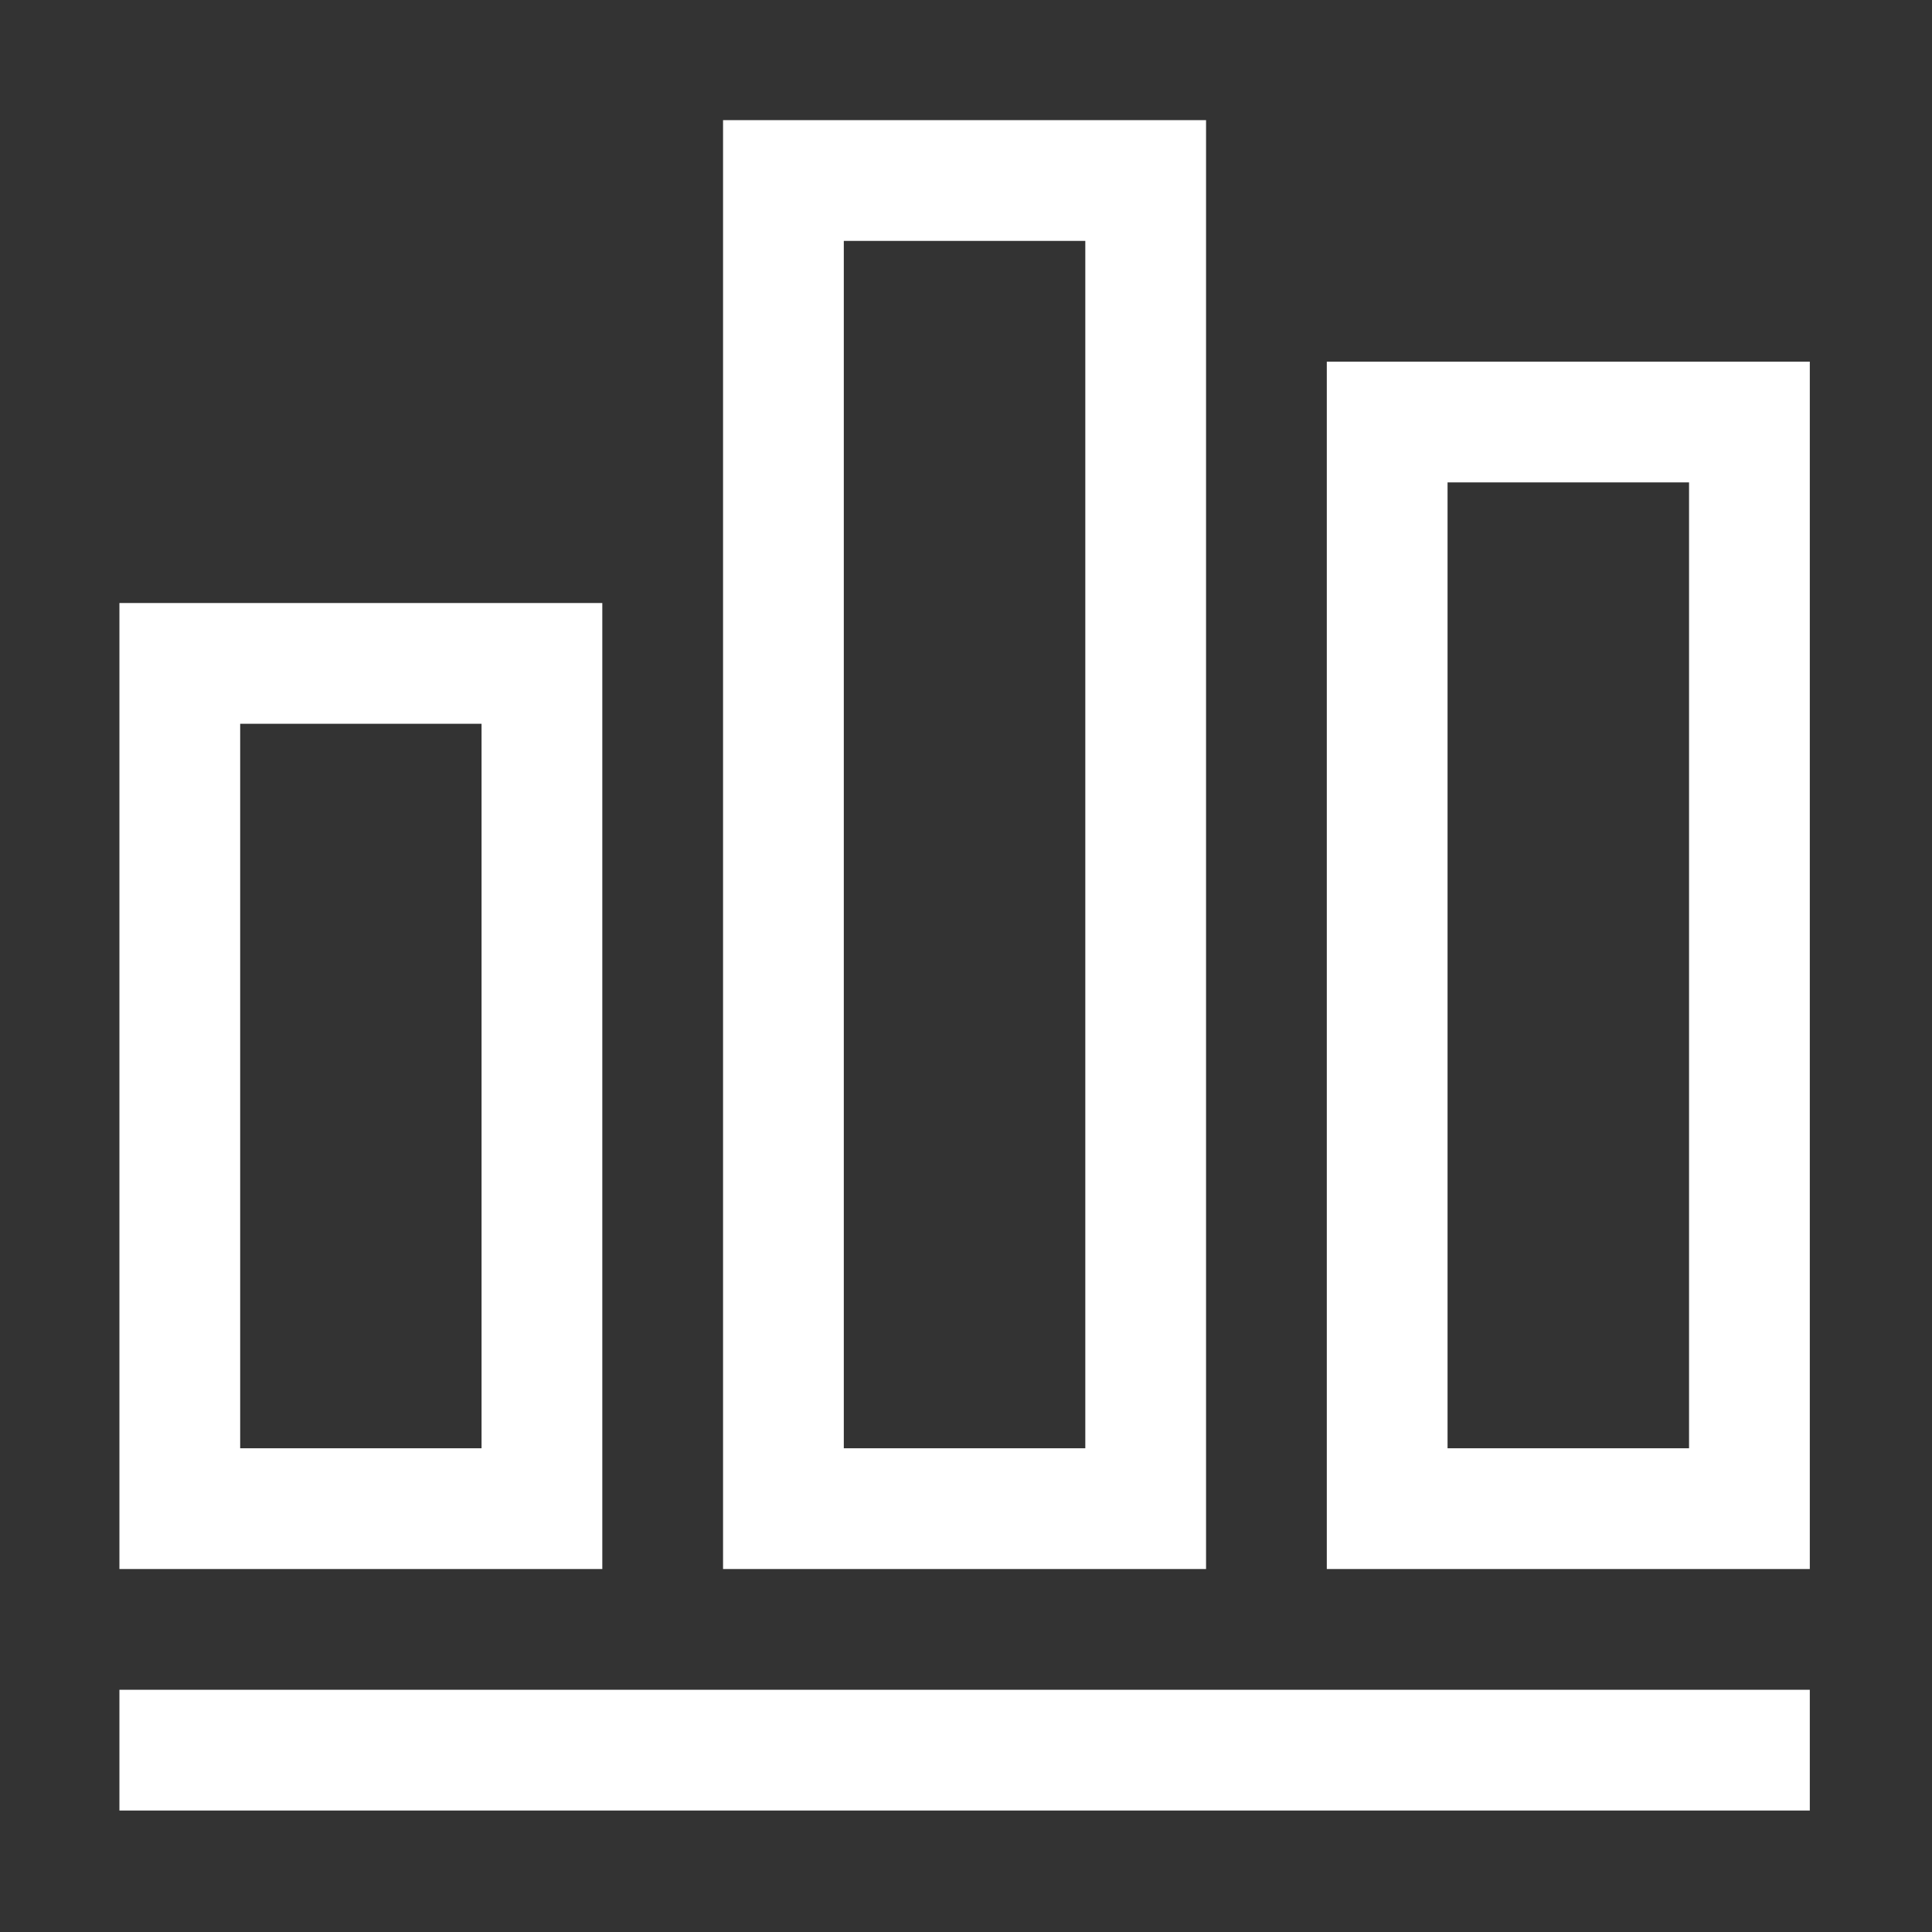 <svg xmlns="http://www.w3.org/2000/svg" xmlns:xlink="http://www.w3.org/1999/xlink" width="16" height="16" version="1.1" viewBox="0 0 16 16"><rect x="0" y="0" width="16" height="16" fill="#333333" stroke="none"/><title>C473E73B-8C81-4D90-A027-0ED97C2C48A6</title><g id="页面-1" fill="none" fill-rule="evenodd" stroke="none" stroke-width="1"><g id="画板" fill-rule="nonzero" transform="translate(-85, -142)"><g id="报表中心" transform="translate(85, 142)"><rect id="矩形" width="16" height="16" x="0" y="0" fill="#000" opacity="0"/><path id="形状" fill="#FFF" d="M4.988,4.994 L0.989,4.994 L0.989,12.994 L4.988,12.994 L4.988,4.994 Z M3.988,11.994 L1.989,11.994 L1.989,5.994 L3.988,5.994 L3.988,11.994 Z M9.988,0.995 L5.988,0.995 L5.988,12.994 L9.988,12.994 L9.988,0.995 L9.988,0.995 Z M8.988,11.994 L6.988,11.994 L6.988,1.995 L8.988,1.995 L8.988,11.994 L8.988,11.994 Z M10.988,2.995 L10.988,12.994 L14.988,12.994 L14.988,2.995 L10.988,2.995 Z M13.988,11.994 L11.988,11.994 L11.988,3.995 L13.988,3.995 L13.988,11.994 Z M0.989,13.994 L14.988,13.994 L14.988,14.994 L0.989,14.994 L0.989,13.994 Z"/></g></g></g></svg>
